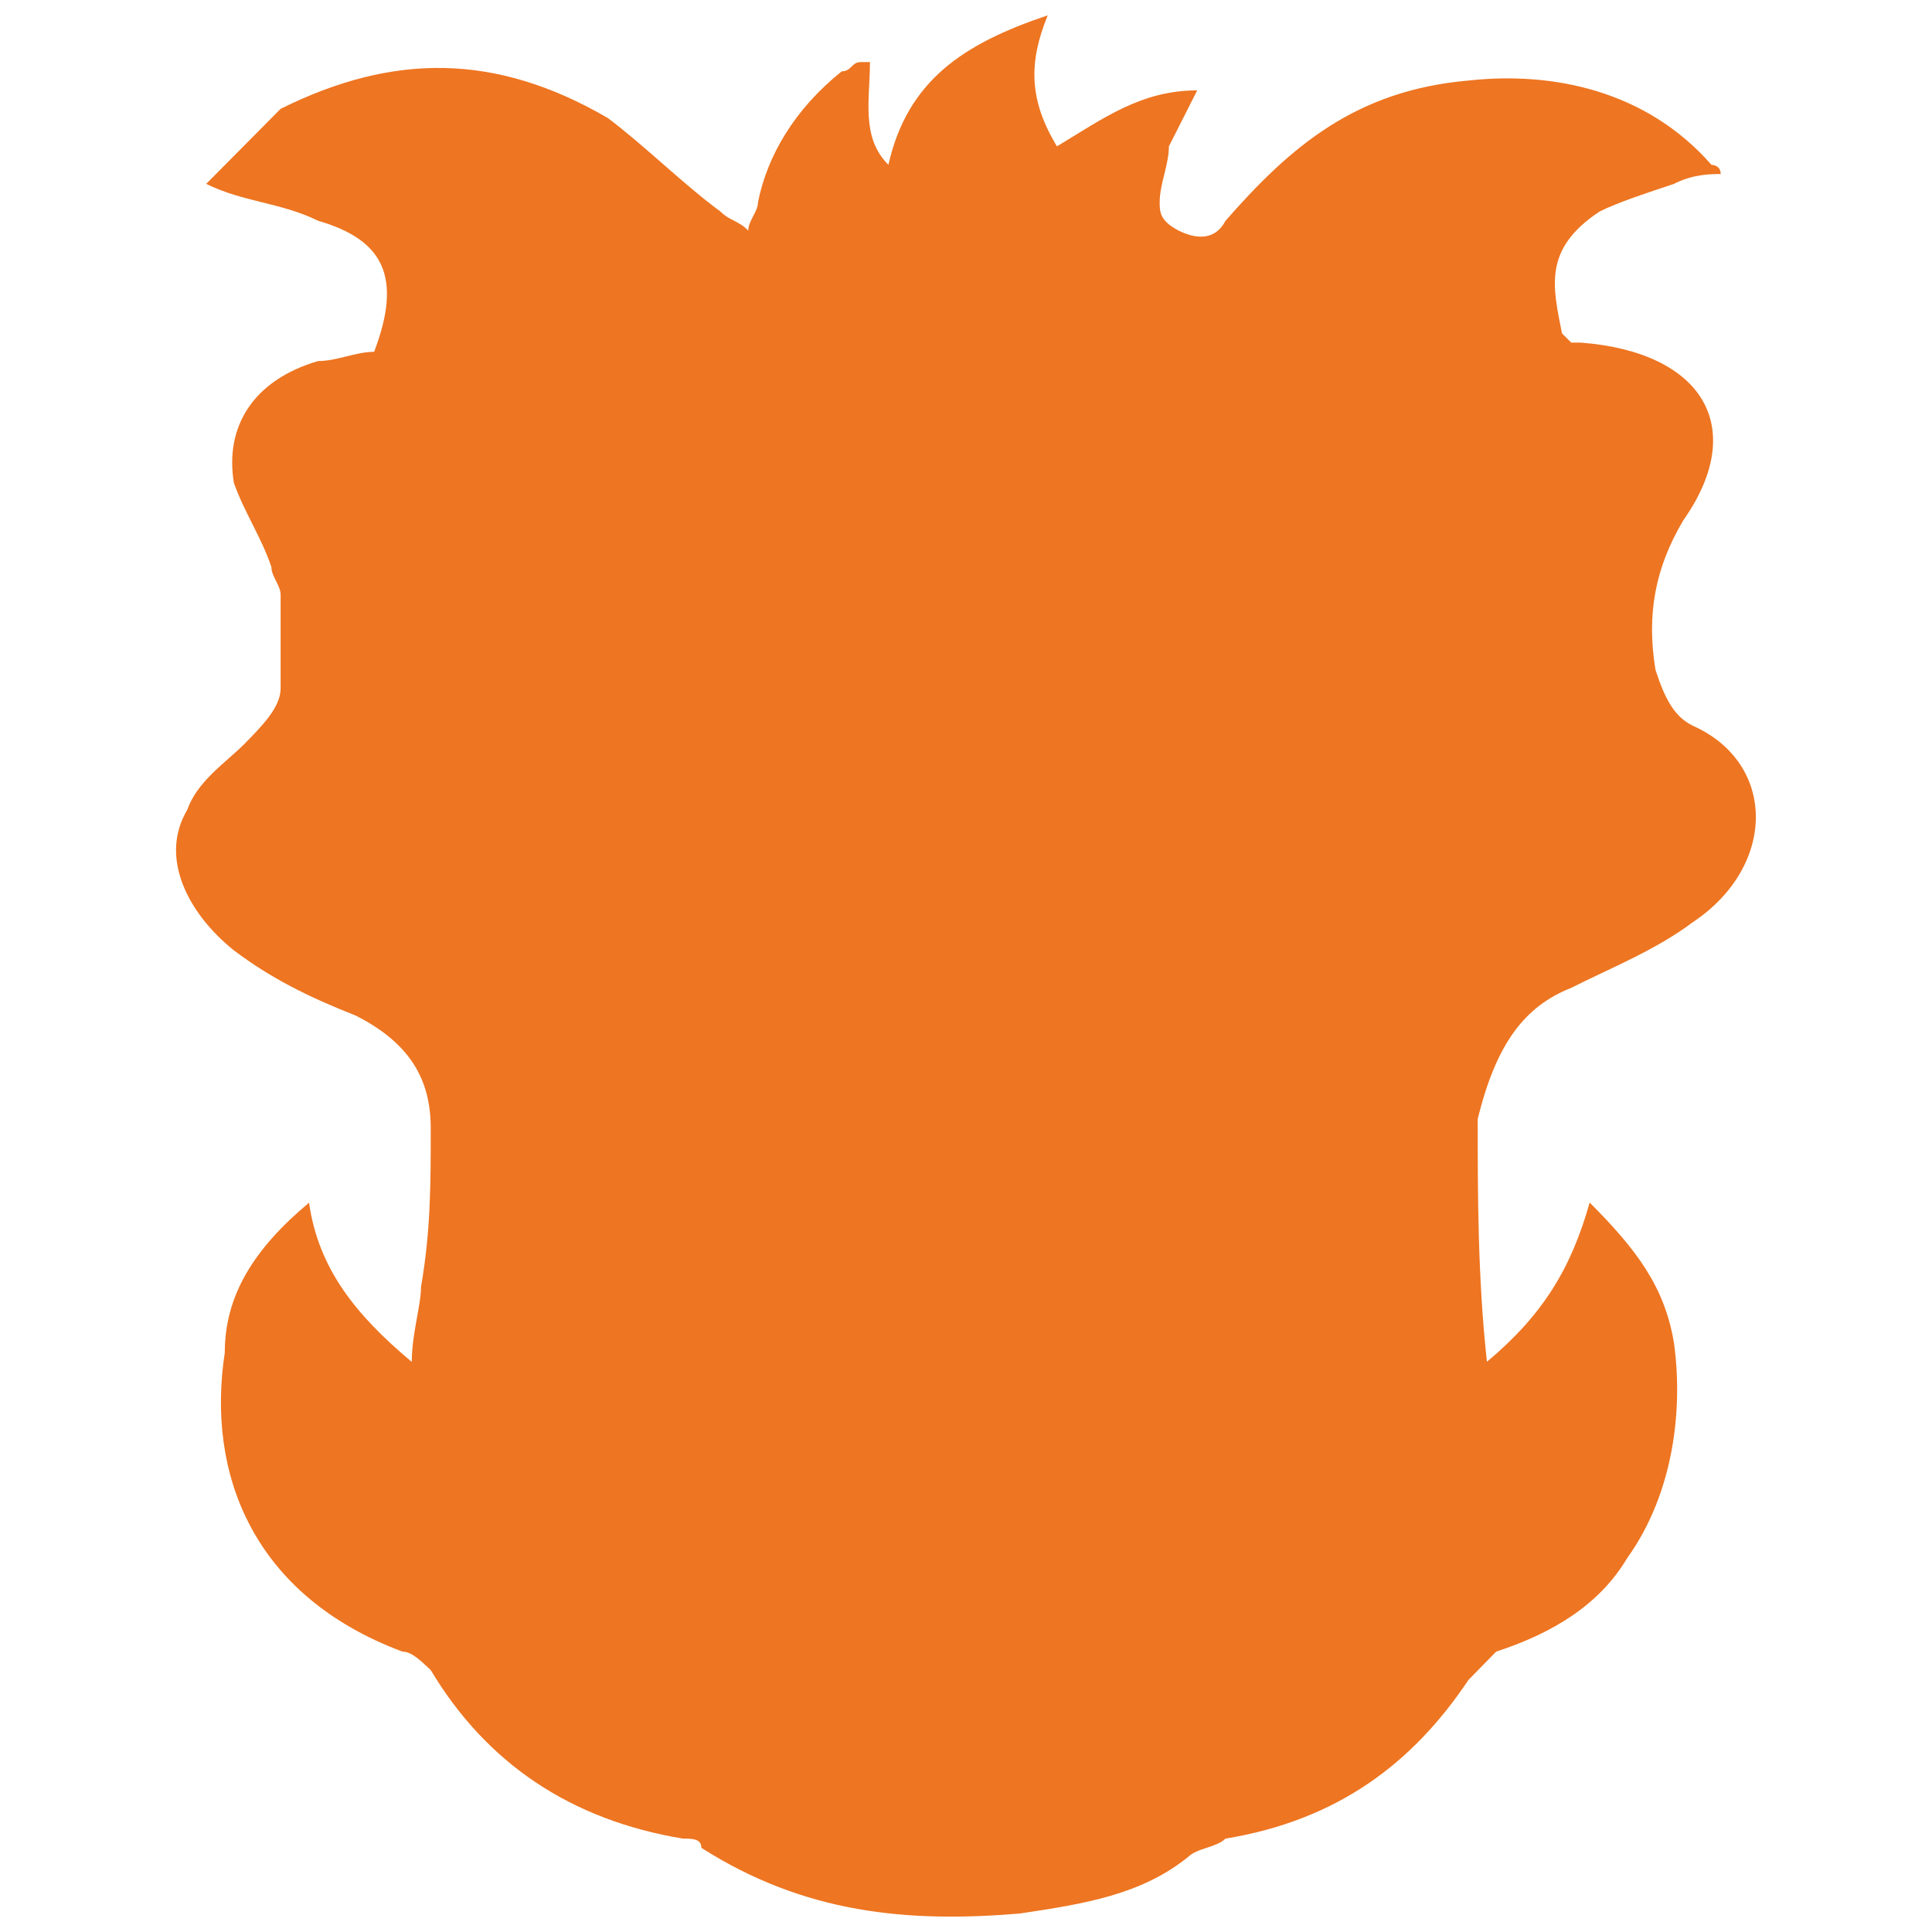 <?xml version="1.0" encoding="UTF-8" standalone="no"?>
<svg
   xmlns:dc="http://purl.org/dc/elements/1.1/"
   xmlns:cc="http://creativecommons.org/ns#"
   xmlns:rdf="http://www.w3.org/1999/02/22-rdf-syntax-ns#"
   xmlns:svg="http://www.w3.org/2000/svg"
   xmlns="http://www.w3.org/2000/svg"
   xmlns:sodipodi="http://sodipodi.sourceforge.net/DTD/sodipodi-0.dtd"
   xmlns:inkscape="http://www.inkscape.org/namespaces/inkscape"
   width="15.497"
   height="15.497"
   viewBox="0 0 15.497 15.497"
   version="1.1"
   id="svg5"
   sodipodi:docname="gruntfile.js-symbolic.svg"
   inkscape:version="1.0.2 (e86c870879, 2021-01-15)">
  <defs
     id="defs9" />
  <sodipodi:namedview
     pagecolor="#ffffff"
     bordercolor="#666666"
     borderopacity="1"
     objecttolerance="10"
     gridtolerance="10"
     guidetolerance="10"
     inkscape:pageopacity="0"
     inkscape:pageshadow="2"
     inkscape:window-width="2560"
     inkscape:window-height="1376"
     id="namedview7"
     showgrid="false"
     inkscape:zoom="42"
     inkscape:cx="7.7483347"
     inkscape:cy="7.6888109"
     inkscape:window-x="0"
     inkscape:window-y="0"
     inkscape:window-maximized="1"
     inkscape:current-layer="svg5" />
  <g
     id="surface1"
     transform="translate(-4.272,-4.377)">
    <path
       style="fill:#ee7521;fill-opacity:1;fill-rule:nonzero;stroke:none"
       d="M 16.875,12.301 C 17.176,12.148 17.551,12 17.852,11.773 c 0.672,-0.449 0.672,-1.273 0,-1.574 C 17.699,10.125 17.625,9.977 17.551,9.75 c -0.074,-0.449 0,-0.824 0.223,-1.199 0.527,-0.75 0.152,-1.352 -0.824,-1.426 H 16.875 L 16.801,7.051 C 16.727,6.676 16.648,6.375 17.102,6.074 17.25,6 17.477,5.926 17.699,5.852 17.852,5.773 18,5.773 18.074,5.773 18.074,5.699 18,5.699 18,5.699 17.477,5.102 16.727,4.949 16.051,5.023 15.148,5.102 14.625,5.551 14.102,6.148 14.023,6.301 13.875,6.301 13.727,6.227 13.574,6.148 13.574,6.074 13.574,6 c 0,-0.148 0.074,-0.301 0.074,-0.449 L 13.875,5.102 c -0.449,0 -0.75,0.223 -1.125,0.449 C 12.523,5.176 12.523,4.875 12.676,4.5 12,4.727 11.551,5.023 11.398,5.699 11.176,5.477 11.25,5.176 11.25,4.875 h -0.074 c -0.074,0 -0.074,0.074 -0.152,0.074 C 10.648,5.25 10.426,5.625 10.352,6 c 0,0.074 -0.078,0.148 -0.078,0.227 C 10.199,6.148 10.125,6.148 10.051,6.074 9.75,5.852 9.449,5.551 9.148,5.324 8.25,4.801 7.426,4.801 6.523,5.25 L 5.926,5.852 C 6.227,6 6.523,6 6.824,6.148 7.352,6.301 7.5,6.602 7.273,7.199 7.125,7.199 6.977,7.273 6.824,7.273 6.301,7.426 6.074,7.801 6.148,8.25 6.227,8.477 6.375,8.699 6.449,8.926 6.449,9 6.523,9.074 6.523,9.148 v 0.75 c 0,0.152 -0.148,0.301 -0.297,0.453 C 6.074,10.5 5.852,10.648 5.773,10.875 c -0.223,0.375 0,0.824 0.375,1.125 C 6.449,12.227 6.75,12.375 7.125,12.523 7.574,12.75 7.727,13.051 7.727,13.426 c 0,0.449 0,0.824 -0.078,1.273 0,0.152 -0.074,0.375 -0.074,0.602 -0.449,-0.375 -0.75,-0.75 -0.824,-1.277 -0.449,0.375 -0.676,0.75 -0.676,1.203 C 5.926,16.199 6.301,17.176 7.5,17.625 c 0.074,0 0.148,0.074 0.227,0.148 0.449,0.75 1.125,1.203 2.023,1.352 0.074,0 0.148,0 0.148,0.074 0.828,0.527 1.652,0.602 2.551,0.527 0.527,-0.078 0.977,-0.152 1.352,-0.453 0.074,-0.074 0.223,-0.074 0.301,-0.148 0.898,-0.148 1.5,-0.602 1.949,-1.273 L 16.273,17.625 c 0.453,-0.148 0.828,-0.375 1.051,-0.75 0.375,-0.523 0.449,-1.199 0.375,-1.727 -0.074,-0.449 -0.301,-0.75 -0.676,-1.125 -0.148,0.527 -0.375,0.902 -0.824,1.277 C 16.125,14.625 16.125,13.949 16.125,13.352 16.273,12.75 16.5,12.449 16.875,12.301 Z m -6.301,3.973 h 3.375 z m 0,0"
       id="path2" />
  </g>
</svg>
